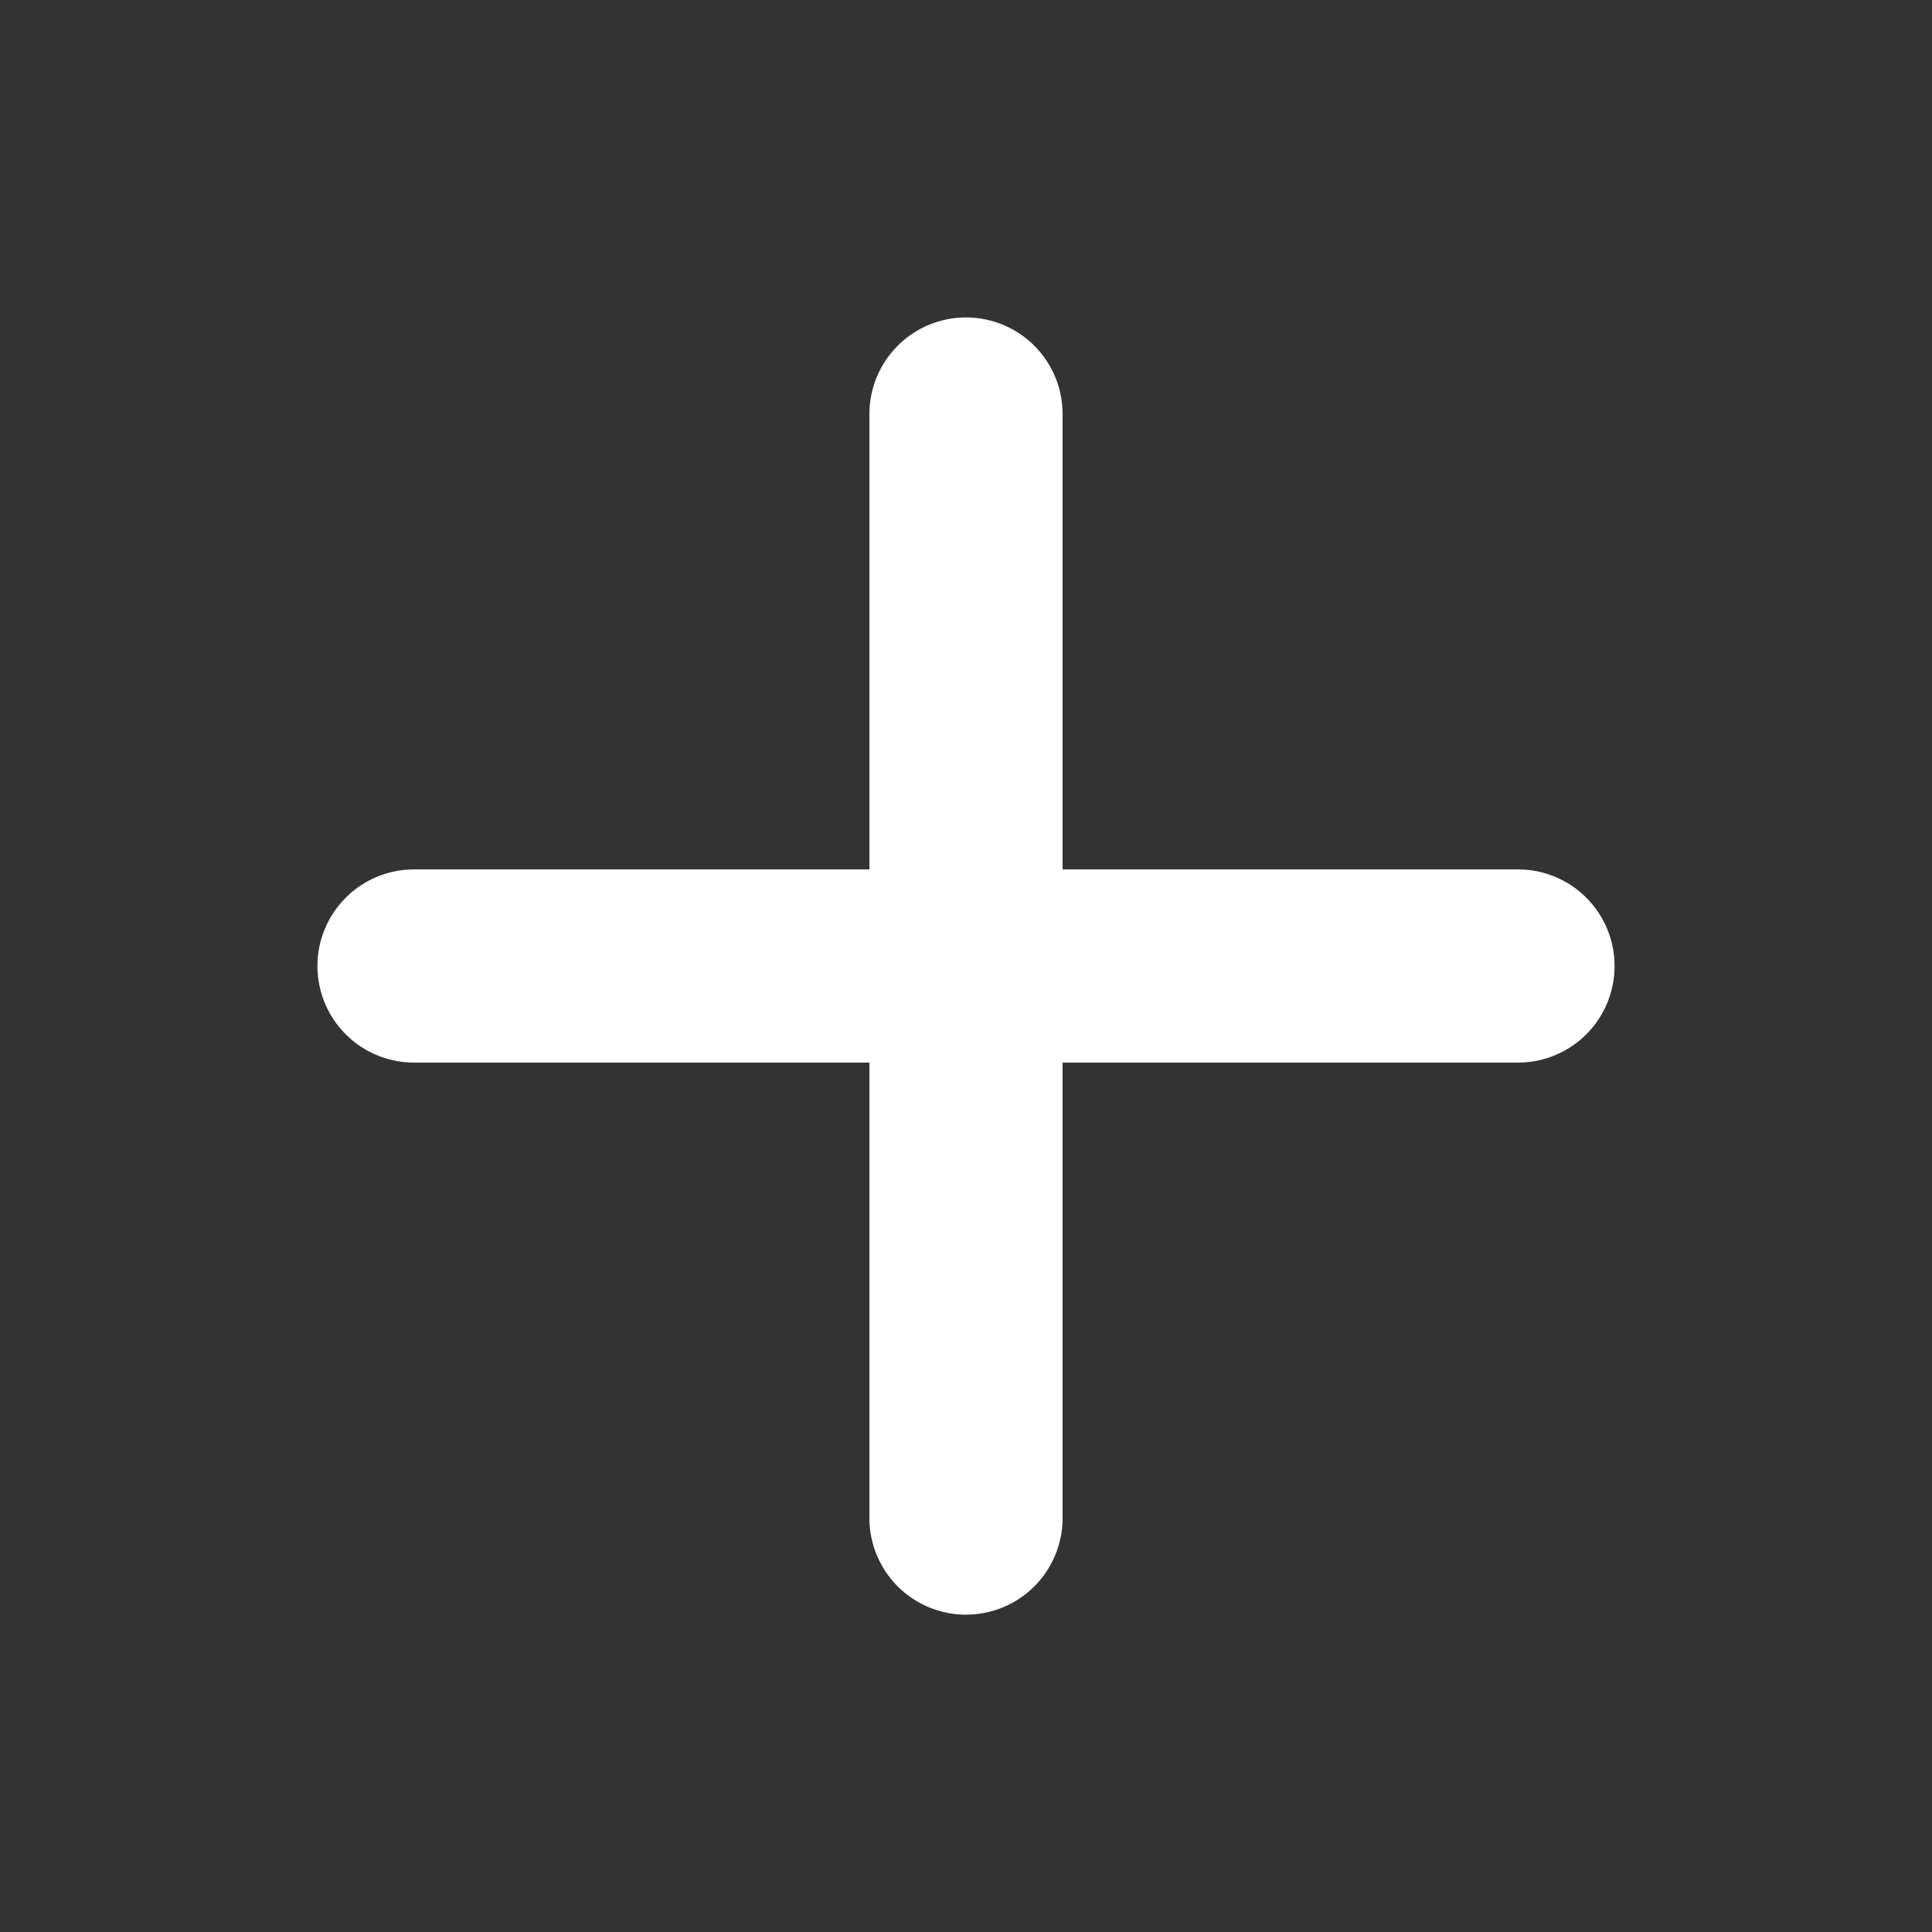 <svg width="20" height="20" viewBox="0 0 20 20" fill="none" xmlns="http://www.w3.org/2000/svg">
<rect x="0" y="0" width="20" height="20" fill="#333333" stroke="none"/>
<path d="M10 4.286V15.715" stroke="white" stroke-width="2" stroke-linecap="round" stroke-linejoin="round"/>
<path d="M4.286 10H15.714" stroke="white" stroke-width="2" stroke-linecap="round" stroke-linejoin="round"/>
</svg>
